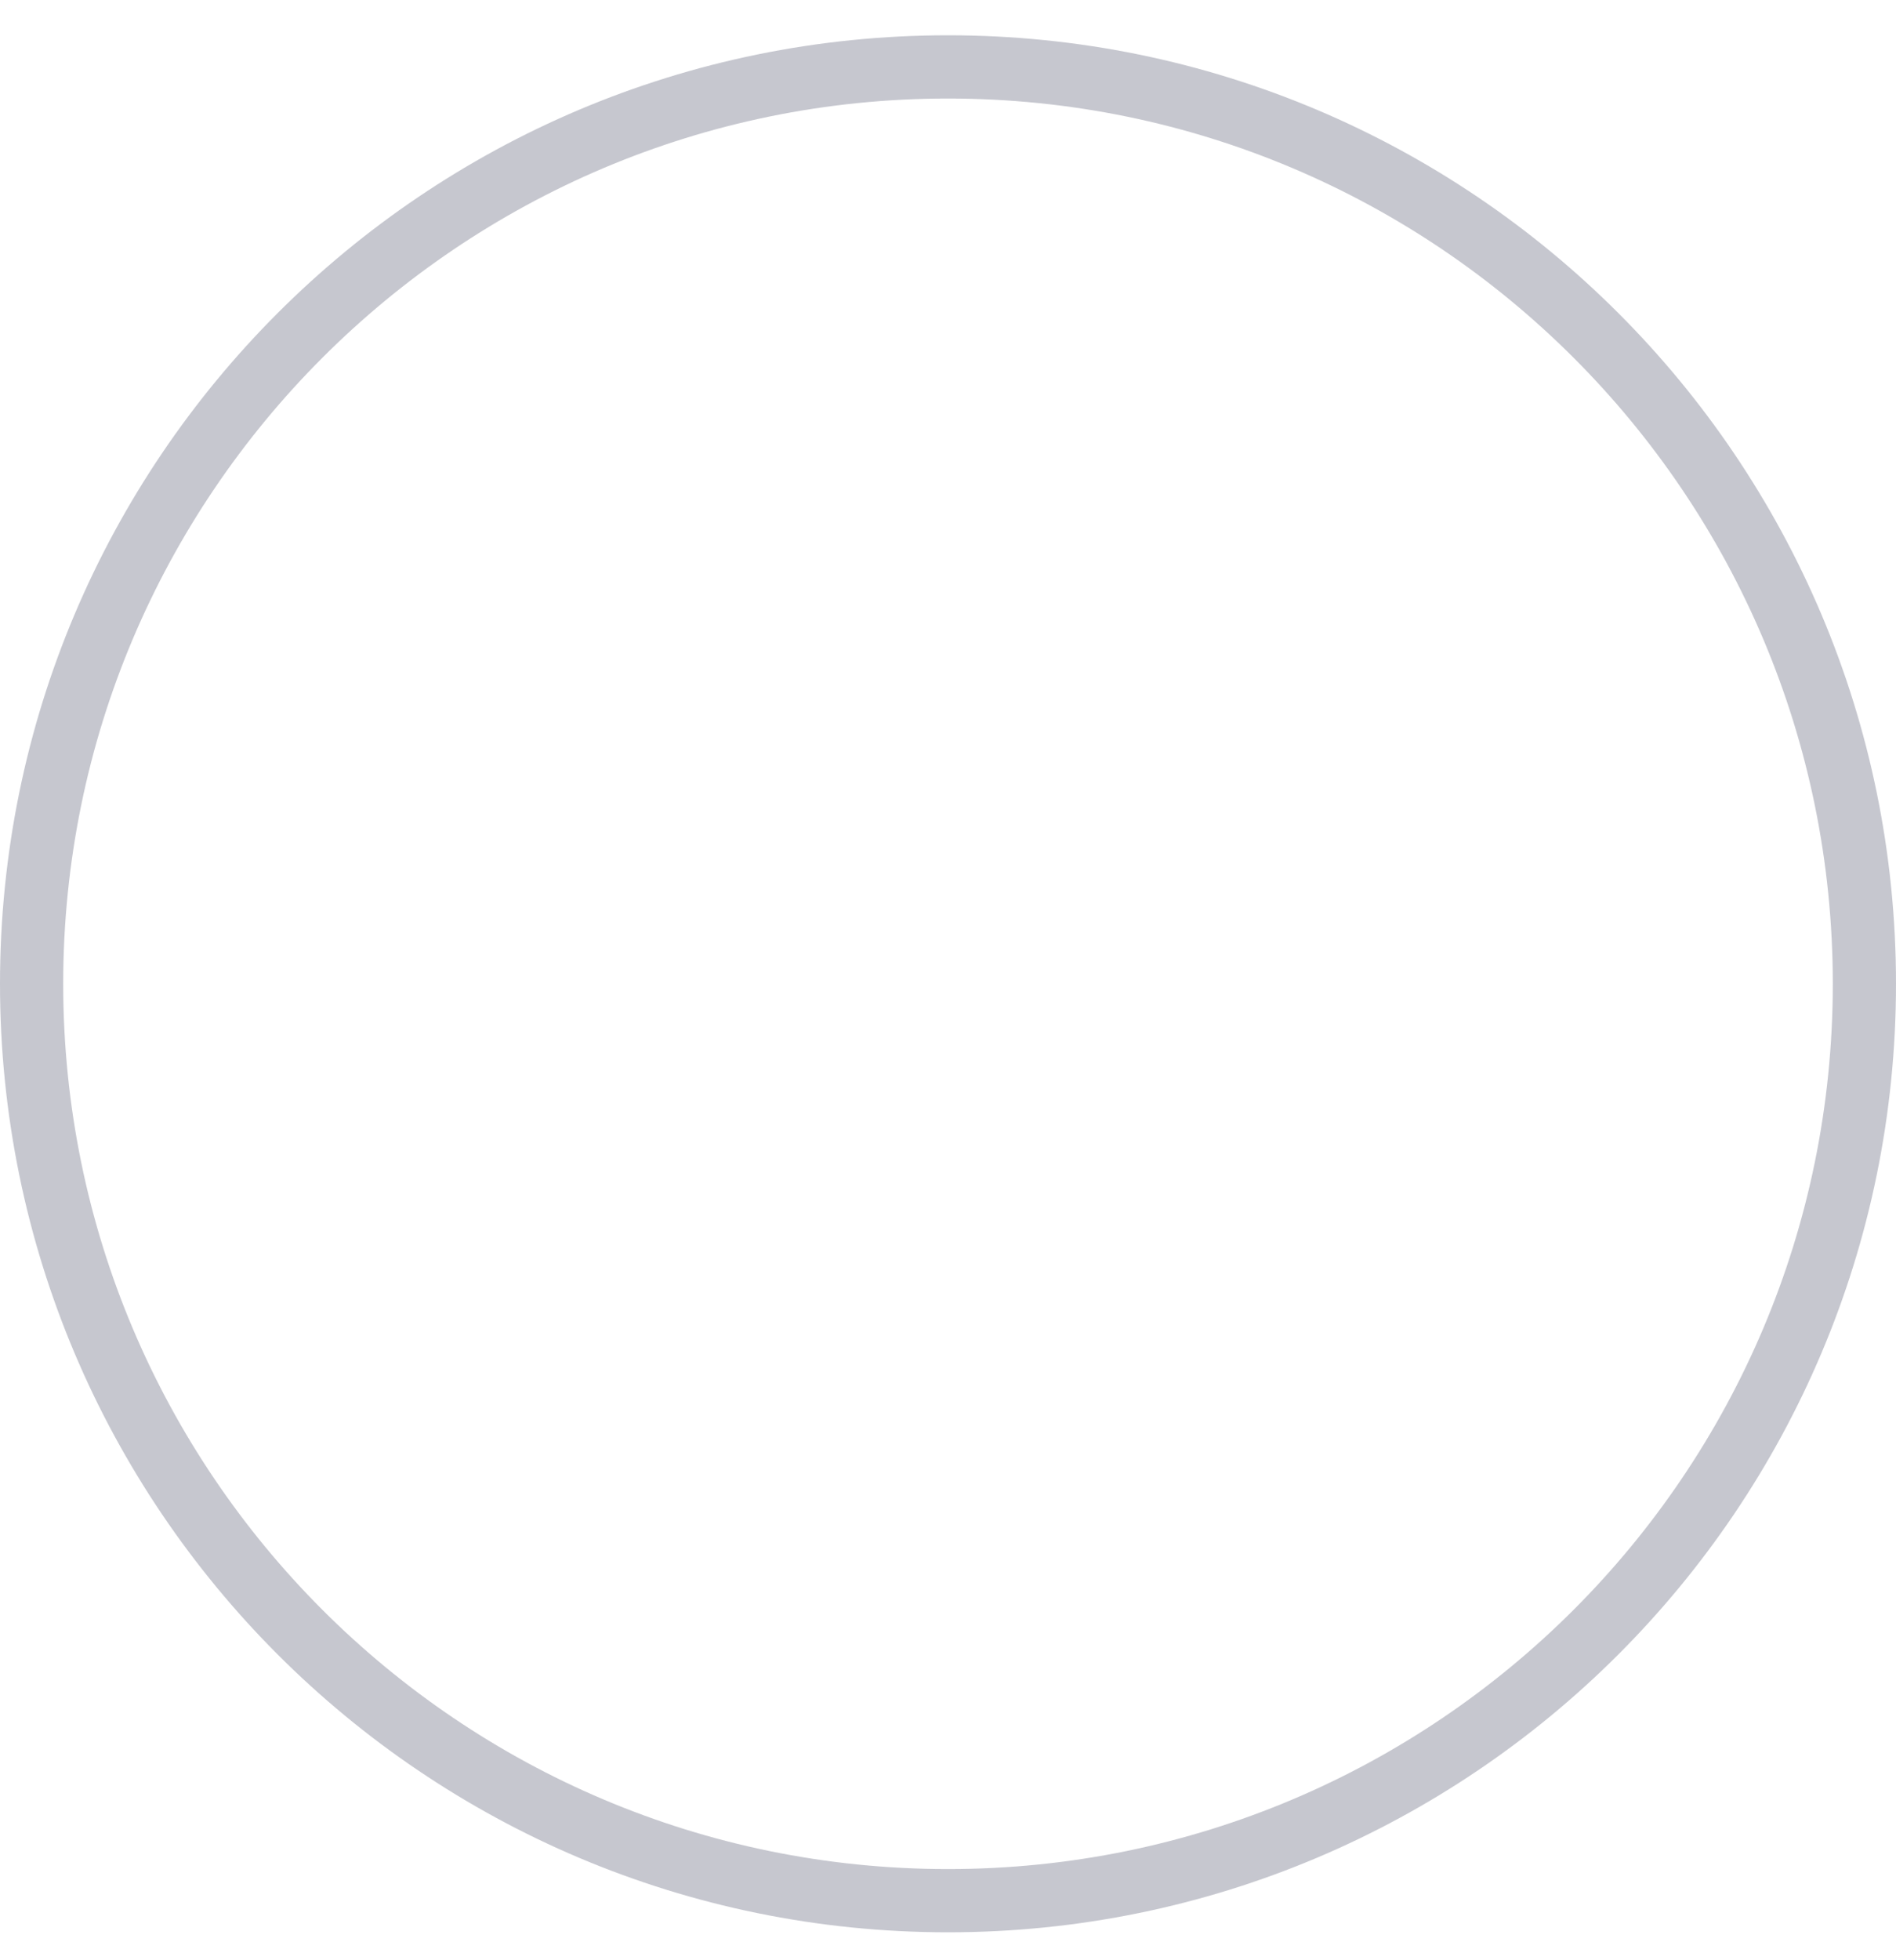 <svg width="30" height="31" viewBox="0 0 30 31" fill="none" xmlns="http://www.w3.org/2000/svg">
<path d="M0.5 15.558C0.5 7.549 6.992 1.058 15 1.058C23.008 1.058 29.5 7.549 29.5 15.558C29.5 23.566 23.008 30.058 15 30.058C6.992 30.058 0.5 23.566 0.5 15.558Z" stroke="#1F2041" stroke-opacity="0.25"/>
</svg>
